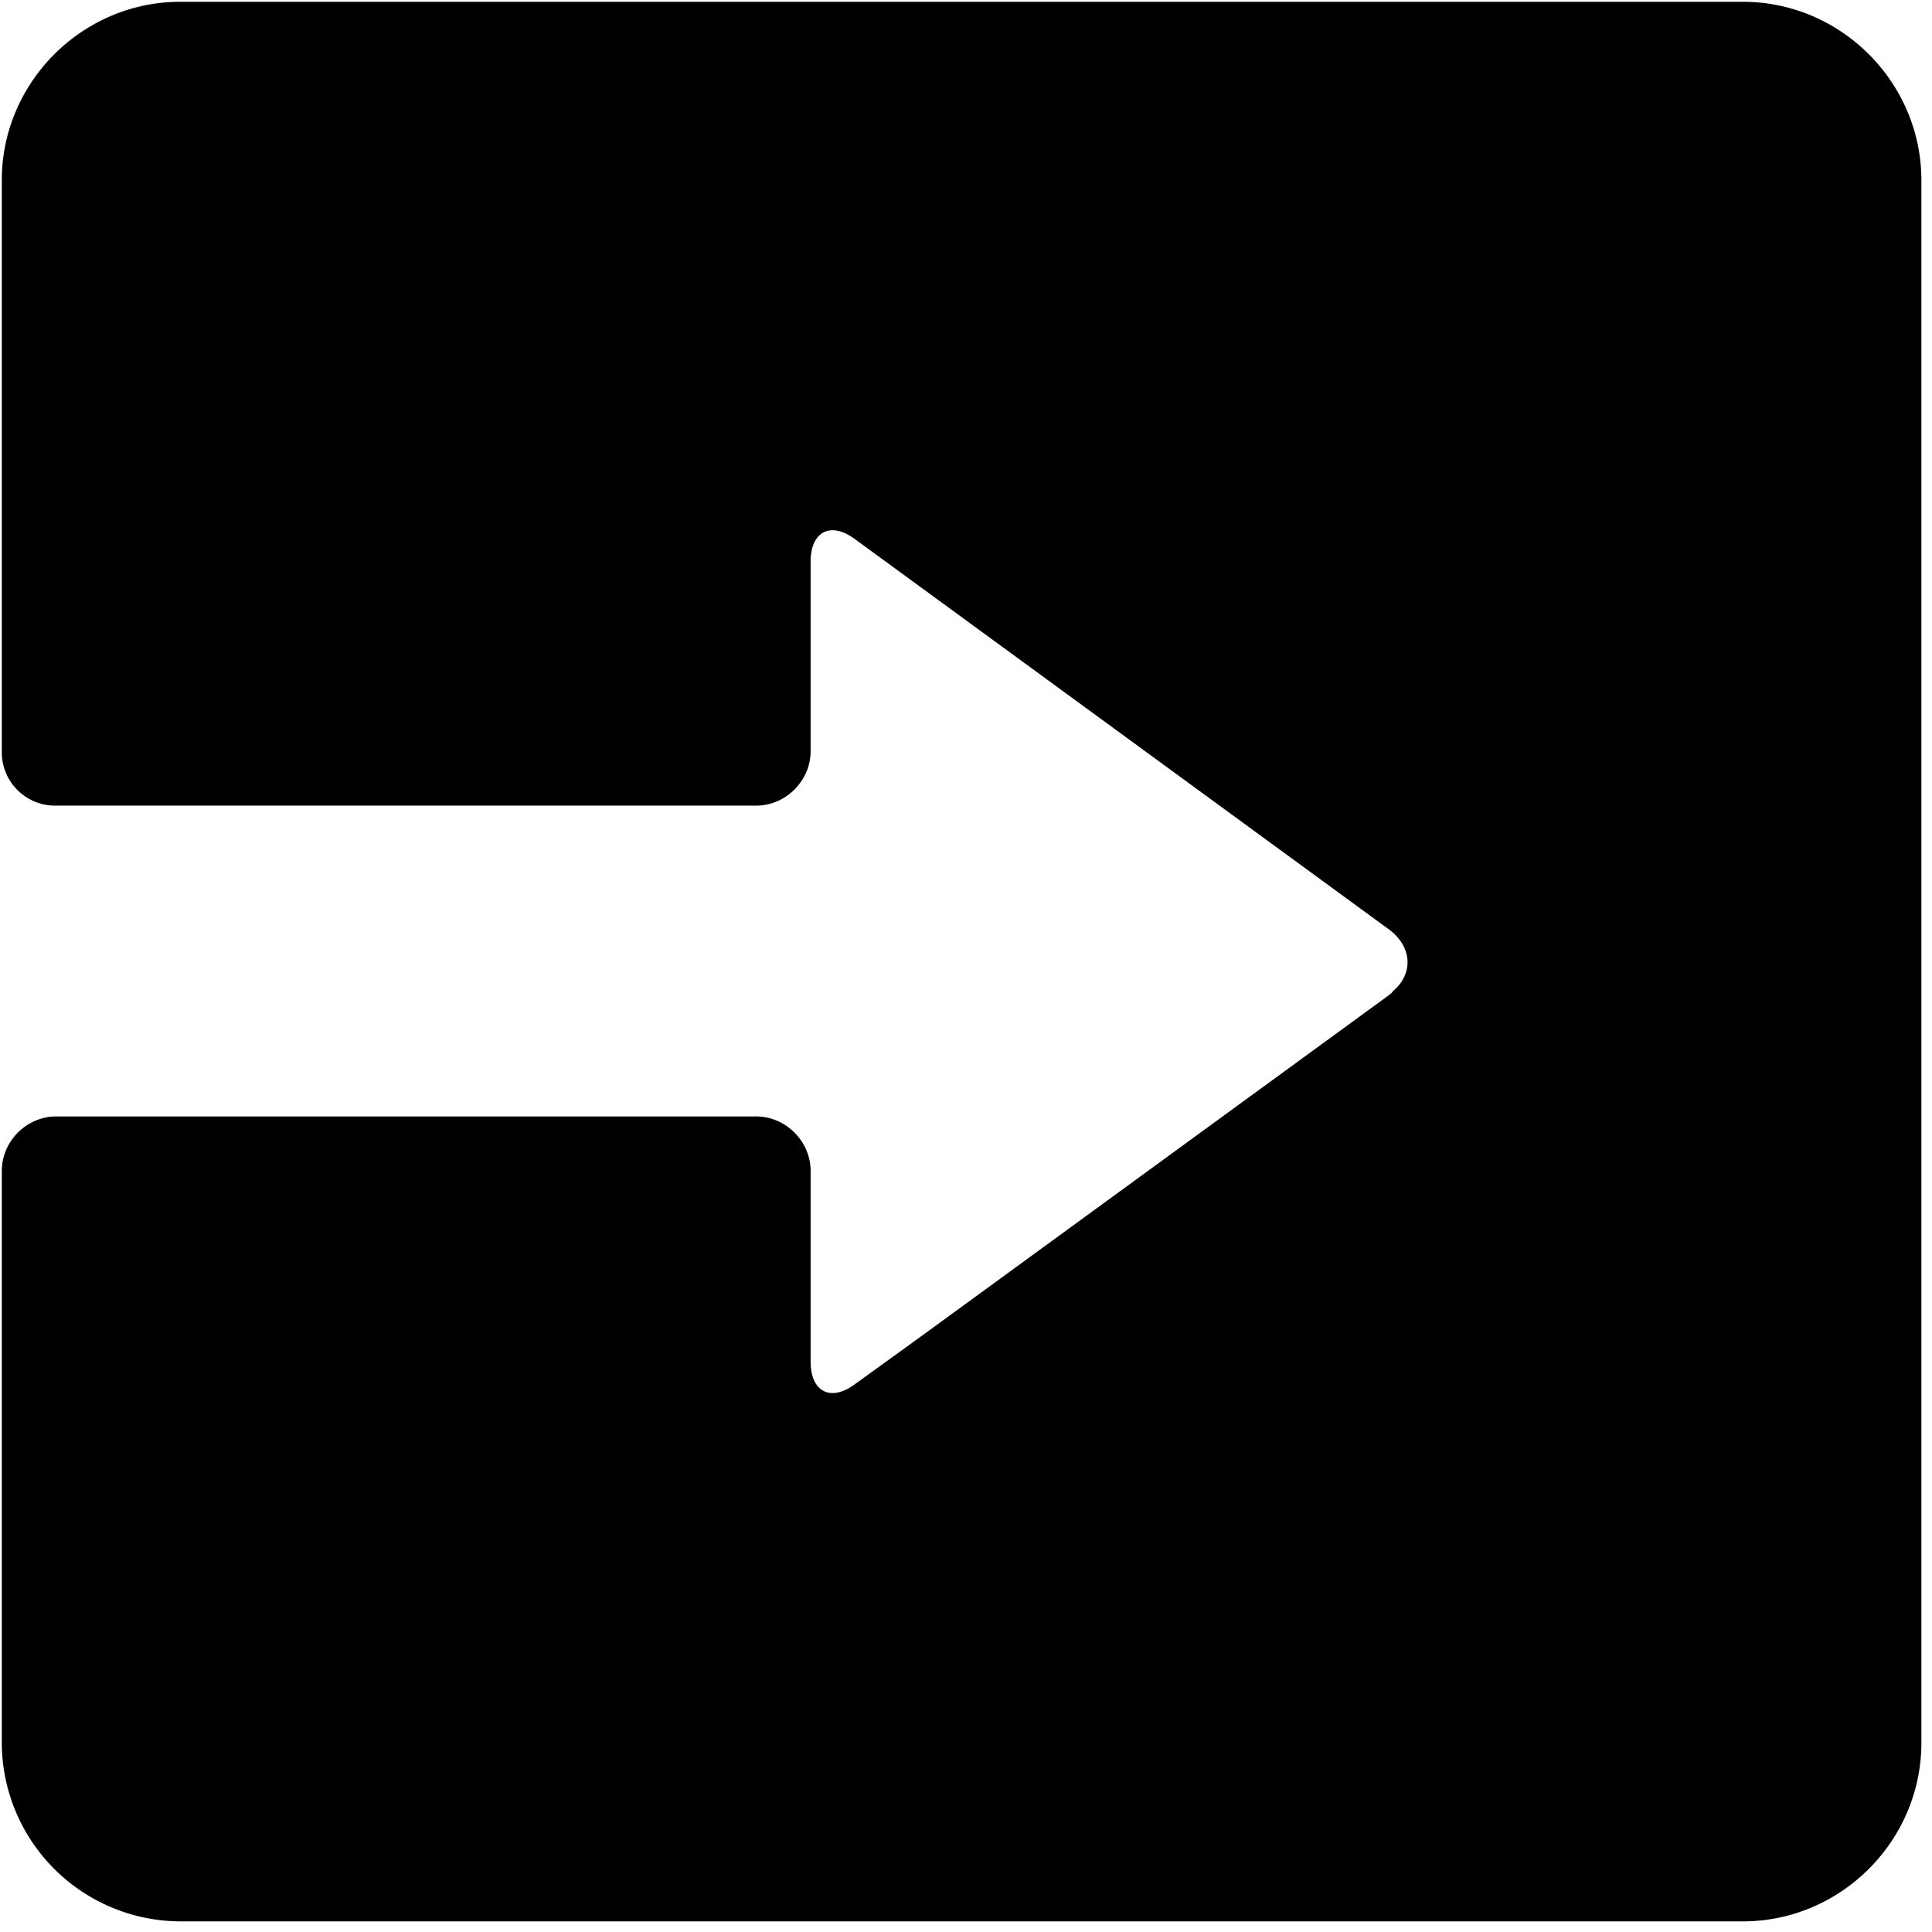 <?xml version="1.0" standalone="no"?><!DOCTYPE svg PUBLIC "-//W3C//DTD SVG 1.1//EN" "http://www.w3.org/Graphics/SVG/1.1/DTD/svg11.dtd"><svg class="icon" width="200px" height="200.00px" viewBox="0 0 1024 1024" version="1.1" xmlns="http://www.w3.org/2000/svg"><path d="M95.525 0.951H923.794c51.931 0 94.574 42.715 94.574 94.574V923.794c0 51.931-42.715 94.574-94.574 94.574H95.525A94.939 94.939 0 0 1 0.951 923.794V620.617c0-15.726 13.166-28.891 28.891-28.891h370.834c15.799 0 28.965 13.166 28.965 28.891v101.083c0 15.799 10.459 21.65 23.625 11.849l35.401-25.6 247.515-180.517c0.658-0.731 1.317-0.731 1.975-1.975 11.118-9.216 10.459-23.625-1.975-32.841L453.266 285.842c-13.166-9.801-23.625-3.95-23.625 11.849v100.425c0 15.726-13.166 28.891-28.891 28.891H29.915a28.306 28.306 0 0 1-28.965-28.891V95.525C0.951 43.593 43.666 0.951 95.525 0.951z" /></svg>